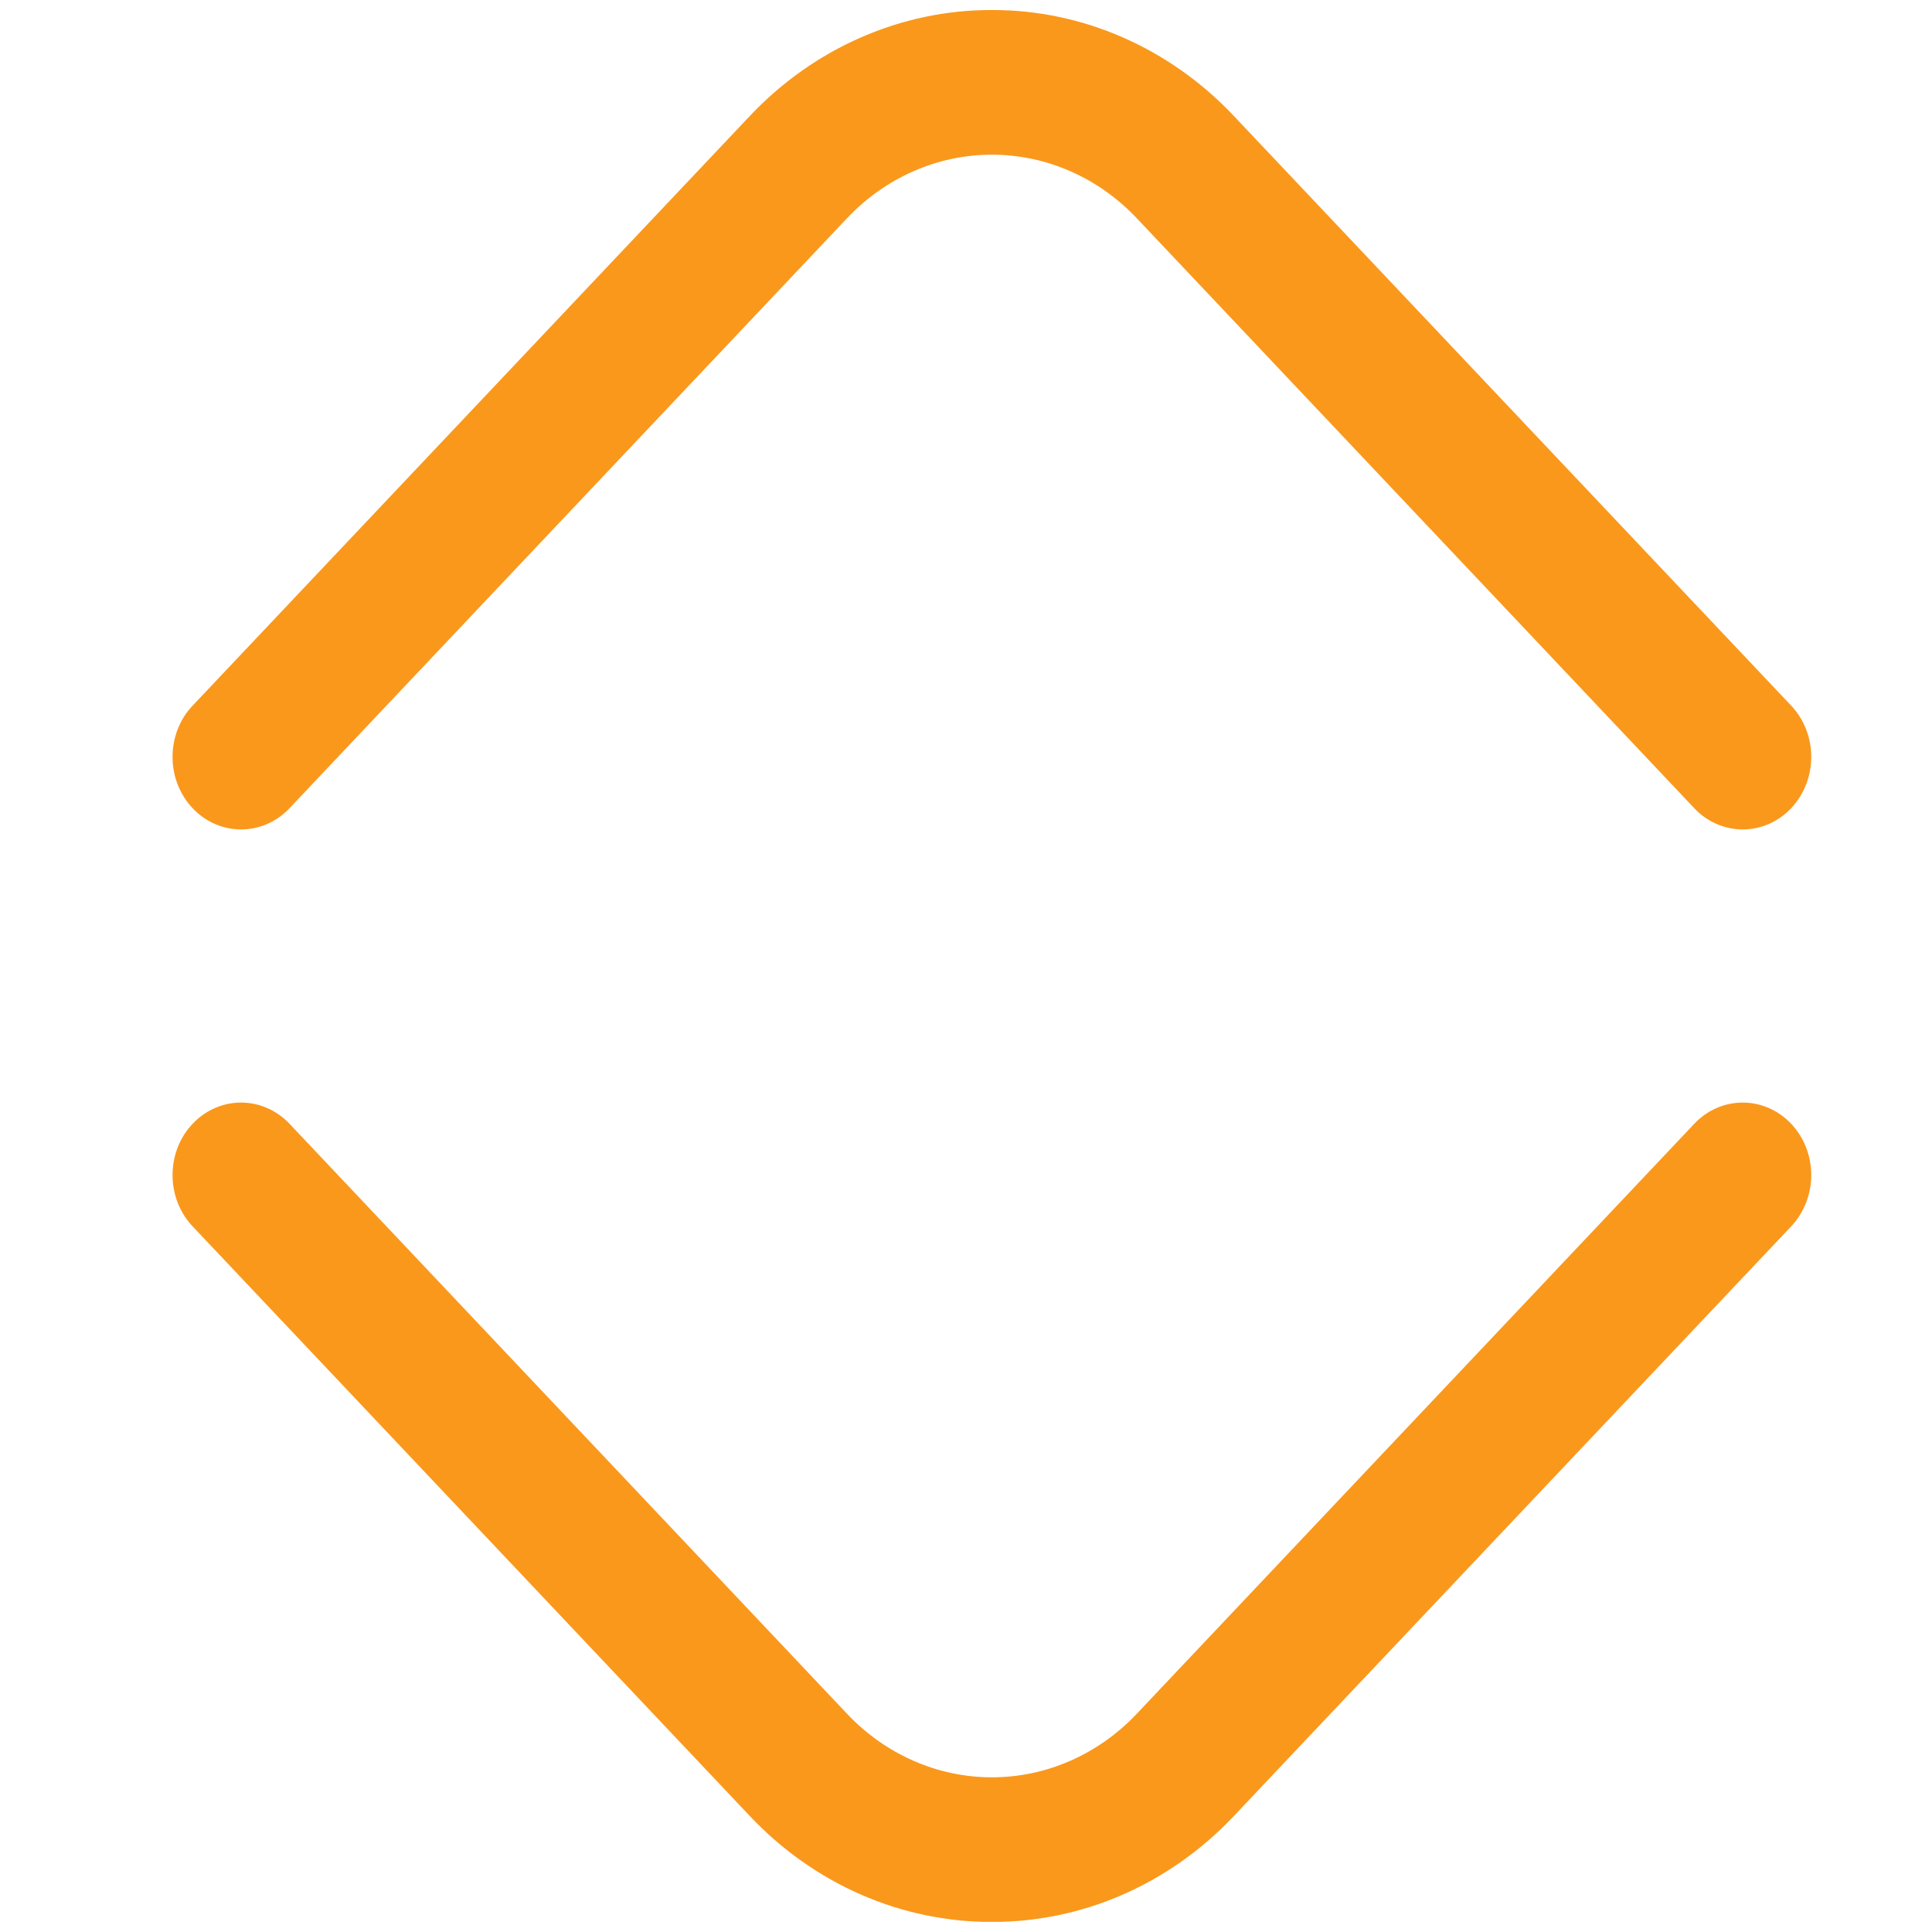 <svg width="16" height="16" viewBox="0 0 16 16" fill="none" xmlns="http://www.w3.org/2000/svg">
<g clip-path="url(#clip0_4514_240439)">
<path d="M8.214 15.917C7.843 15.917 7.475 15.841 7.132 15.691C6.788 15.541 6.476 15.321 6.213 15.043L1.595 10.156C1.488 10.043 1.429 9.891 1.429 9.731C1.429 9.572 1.488 9.419 1.595 9.307C1.701 9.194 1.846 9.131 1.996 9.131C2.147 9.131 2.291 9.194 2.398 9.307L7.016 14.194C7.334 14.53 7.765 14.719 8.214 14.719C8.664 14.719 9.095 14.53 9.413 14.194L14.031 9.307C14.137 9.194 14.282 9.131 14.432 9.131C14.583 9.131 14.727 9.194 14.834 9.307C14.94 9.419 15 9.572 15 9.731C15 9.891 14.94 10.043 14.834 10.156L10.215 15.043C9.952 15.321 9.64 15.541 9.297 15.691C8.954 15.841 8.586 15.917 8.214 15.917Z" fill="#FA981C"/>
<path d="M8.214 0.083C8.586 0.082 8.954 0.159 9.297 0.309C9.64 0.459 9.952 0.679 10.215 0.957L14.834 5.844C14.94 5.956 15 6.109 15 6.268C15 6.428 14.94 6.58 14.834 6.693C14.727 6.806 14.583 6.869 14.432 6.869C14.282 6.869 14.137 6.806 14.031 6.693L9.413 1.806C9.095 1.47 8.664 1.281 8.214 1.281C7.765 1.281 7.334 1.47 7.016 1.806L2.398 6.693C2.291 6.806 2.147 6.869 1.996 6.869C1.846 6.869 1.701 6.806 1.595 6.693C1.488 6.58 1.429 6.428 1.429 6.268C1.429 6.109 1.488 5.956 1.595 5.844L6.213 0.957C6.476 0.679 6.788 0.459 7.132 0.309C7.475 0.159 7.843 0.082 8.214 0.083Z" fill="#FA981C"/>
</g>
<defs>
<clipPath id="clip0_4514_240439">
<rect width="15.571" height="15.833" fill="white" transform="translate(0.429 0.083)"/>
</clipPath>
</defs>
</svg>

